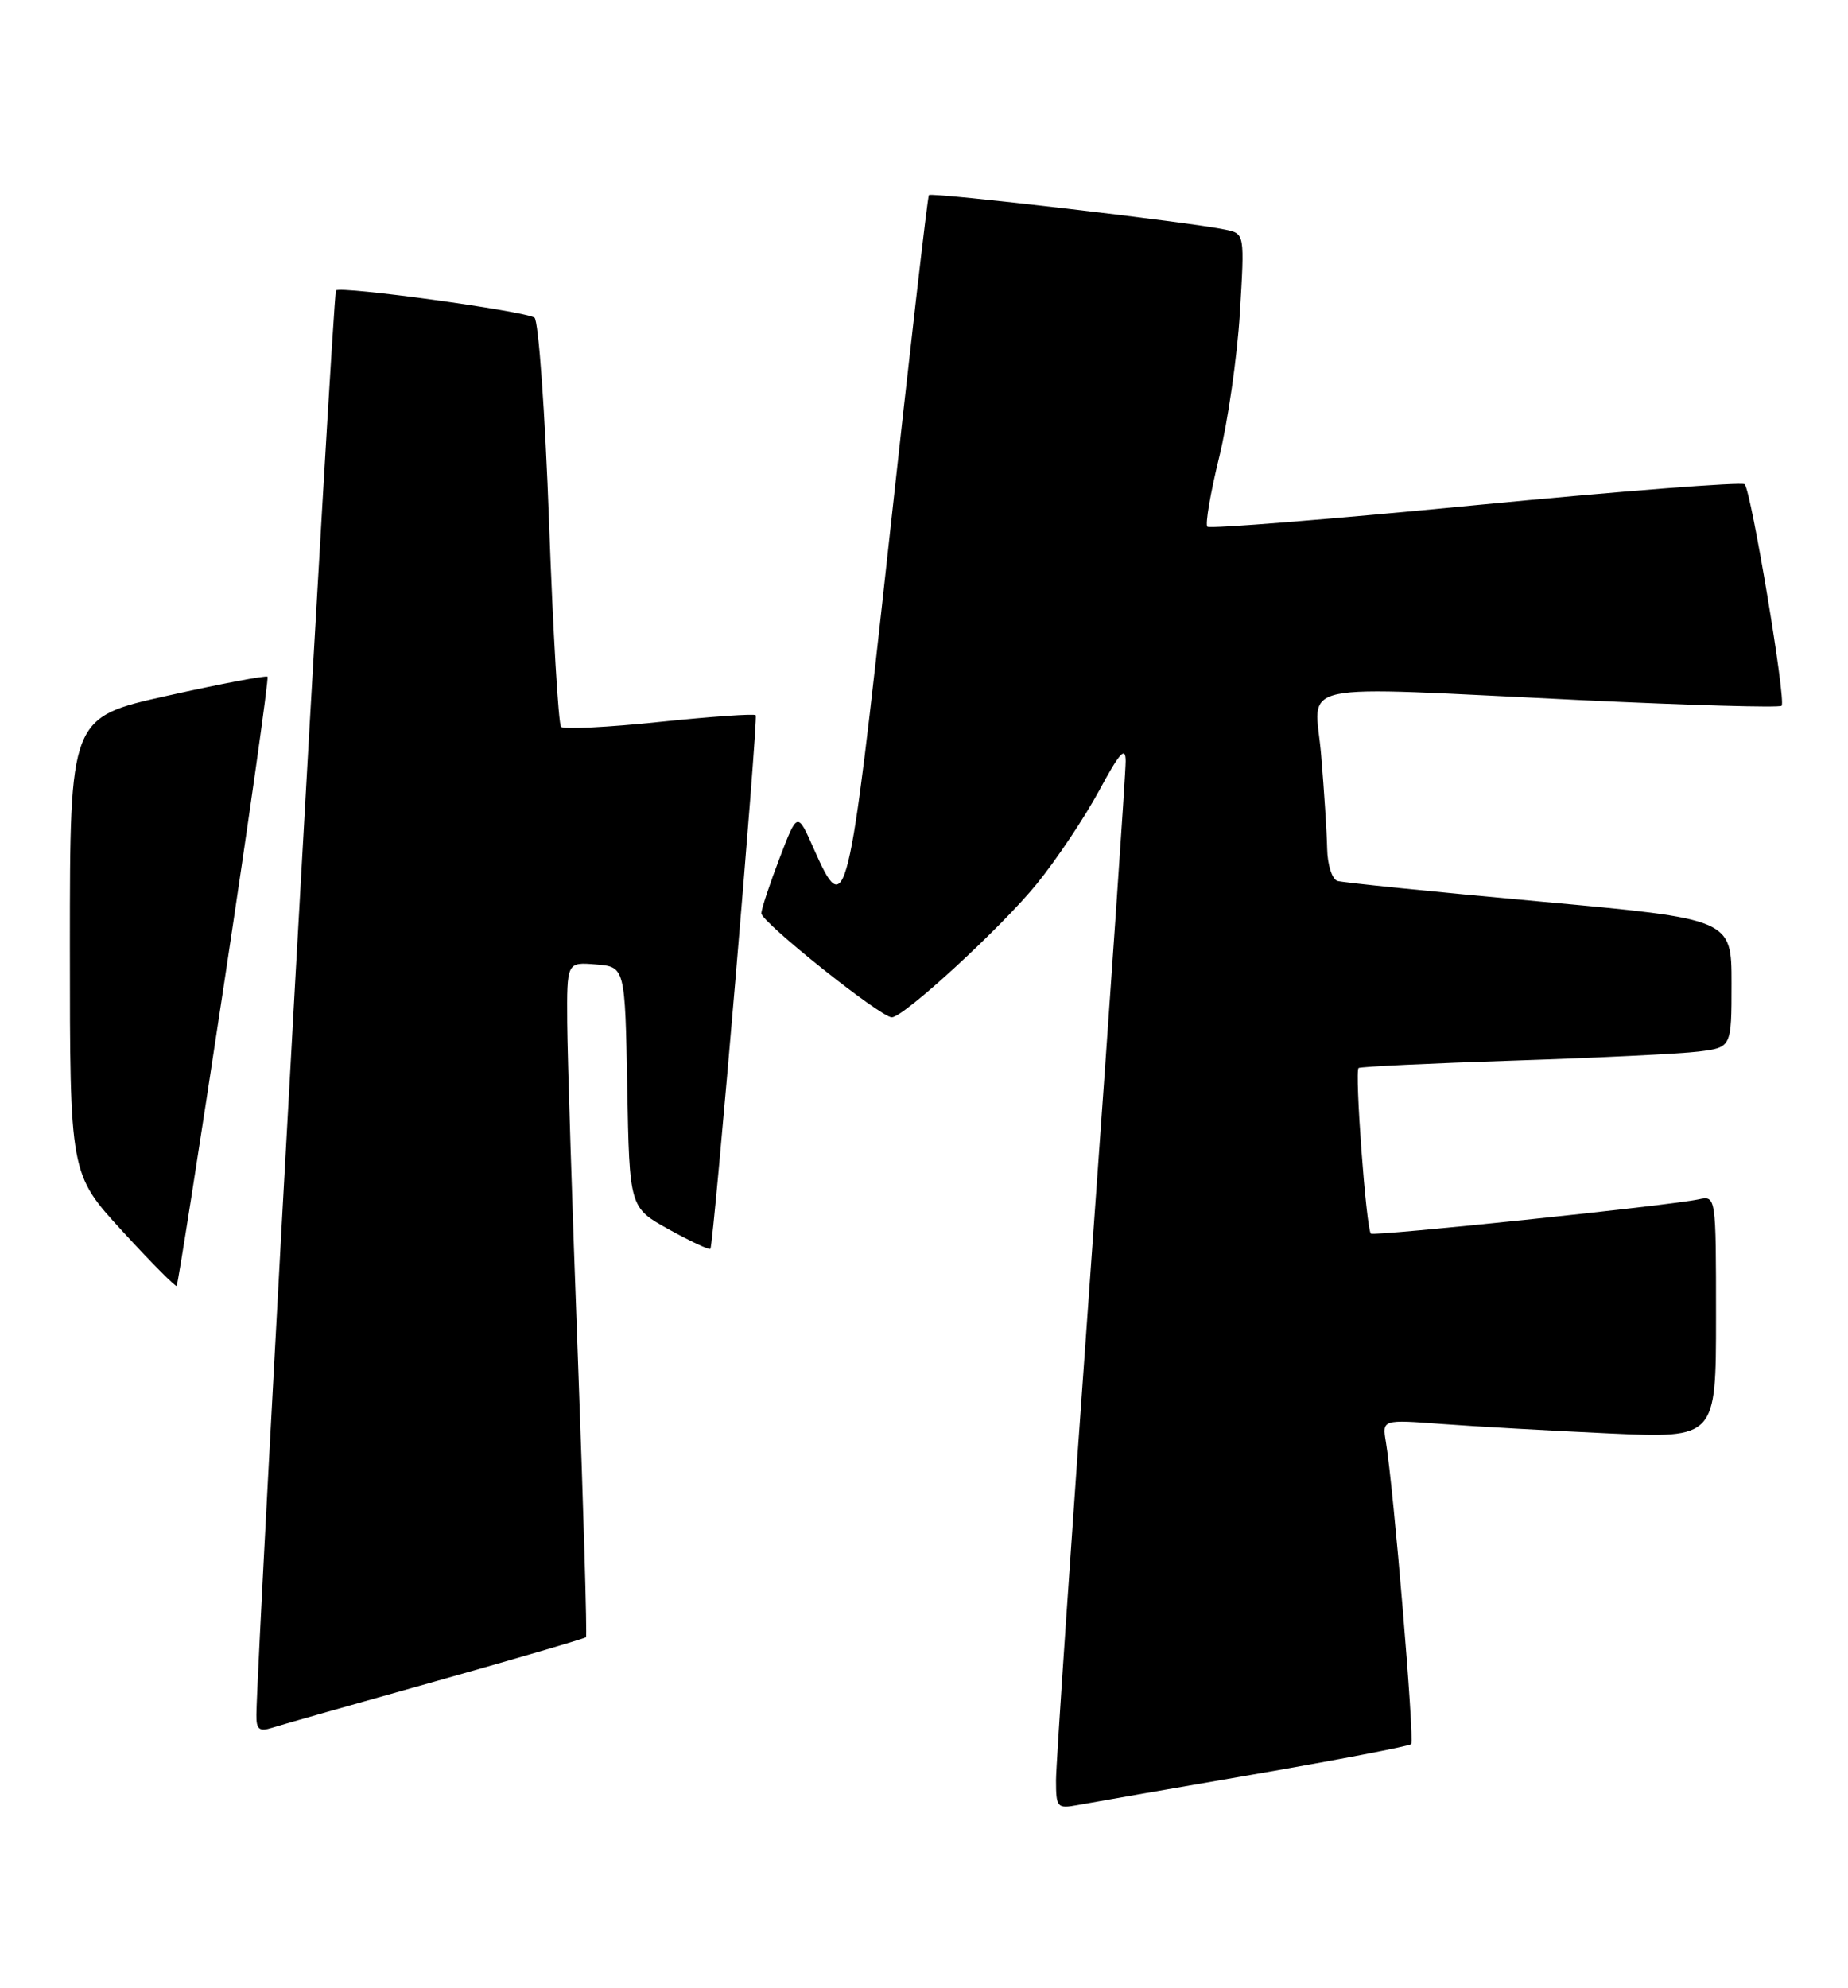 <?xml version="1.0" encoding="UTF-8" standalone="no"?>
<!DOCTYPE svg PUBLIC "-//W3C//DTD SVG 1.1//EN" "http://www.w3.org/Graphics/SVG/1.1/DTD/svg11.dtd" >
<svg xmlns="http://www.w3.org/2000/svg" xmlns:xlink="http://www.w3.org/1999/xlink" version="1.1" viewBox="0 0 238 256">
 <g >
 <path fill="currentColor"
d=" M 161.38 228.50 C 172.32 226.61 181.48 224.85 181.74 224.59 C 182.20 224.14 179.47 191.56 178.48 185.65 C 178.01 182.79 178.01 182.79 185.75 183.37 C 190.01 183.69 199.69 184.23 207.25 184.58 C 221.00 185.20 221.00 185.20 221.00 169.58 C 221.00 153.96 221.00 153.96 218.75 154.44 C 214.98 155.25 176.89 159.22 176.55 158.85 C 175.94 158.19 174.44 137.85 174.97 137.53 C 175.26 137.35 184.28 136.92 195.00 136.57 C 205.72 136.22 216.41 135.70 218.75 135.41 C 223.00 134.88 223.00 134.88 223.00 126.61 C 223.00 118.34 223.00 118.34 198.25 116.08 C 184.64 114.84 172.94 113.65 172.25 113.44 C 171.56 113.23 170.96 111.37 170.92 109.28 C 170.88 107.20 170.53 101.79 170.15 97.25 C 169.35 87.53 165.49 88.35 203.74 90.16 C 217.62 90.82 229.19 91.15 229.45 90.88 C 230.05 90.28 225.53 63.20 224.69 62.36 C 224.36 62.03 208.77 63.24 190.05 65.05 C 171.34 66.87 155.78 68.12 155.49 67.82 C 155.20 67.53 155.88 63.51 157.01 58.90 C 158.14 54.28 159.34 45.91 159.68 40.31 C 160.29 30.14 160.29 30.11 157.90 29.59 C 153.70 28.66 119.94 24.72 119.63 25.12 C 119.46 25.33 117.15 45.41 114.49 69.75 C 109.27 117.44 108.96 118.69 104.79 109.26 C 102.69 104.52 102.69 104.52 100.40 110.51 C 99.14 113.80 98.08 116.99 98.05 117.60 C 98.00 118.70 113.41 131.00 114.85 131.00 C 116.39 131.00 129.03 119.37 133.54 113.80 C 136.09 110.66 139.69 105.26 141.56 101.80 C 144.19 96.92 144.96 96.06 144.97 98.00 C 144.99 99.38 142.97 128.62 140.50 163.00 C 138.03 197.38 136.00 227.18 136.00 229.22 C 136.00 232.75 136.15 232.92 138.75 232.44 C 140.26 232.16 150.45 230.38 161.38 228.50 Z  M 56.14 216.49 C 66.62 213.54 75.32 210.99 75.47 210.82 C 75.62 210.64 75.15 194.53 74.43 175.00 C 73.70 155.47 73.08 135.99 73.05 131.69 C 73.00 123.88 73.00 123.88 76.75 124.19 C 80.50 124.50 80.50 124.50 80.78 140.00 C 81.07 155.50 81.07 155.50 86.14 158.31 C 88.93 159.85 91.34 160.98 91.49 160.81 C 91.90 160.34 97.66 92.56 97.33 92.10 C 97.17 91.88 91.60 92.27 84.96 92.96 C 78.32 93.66 72.61 93.94 72.26 93.60 C 71.92 93.25 71.22 81.39 70.71 67.23 C 70.20 53.08 69.35 41.23 68.83 40.90 C 67.44 40.03 43.87 36.80 43.27 37.40 C 42.87 37.80 33.12 212.39 33.02 220.82 C 33.00 222.70 33.38 223.01 35.03 222.49 C 36.15 222.13 45.65 219.43 56.14 216.49 Z  M 28.90 126.40 C 32.13 105.01 34.63 87.34 34.45 87.14 C 34.27 86.95 28.47 88.05 21.56 89.59 C 9.00 92.38 9.00 92.38 9.00 121.77 C 9.00 151.16 9.00 151.16 15.74 158.51 C 19.44 162.55 22.60 165.73 22.75 165.58 C 22.91 165.43 25.67 147.80 28.90 126.40 Z "/>
</g>
</svg>